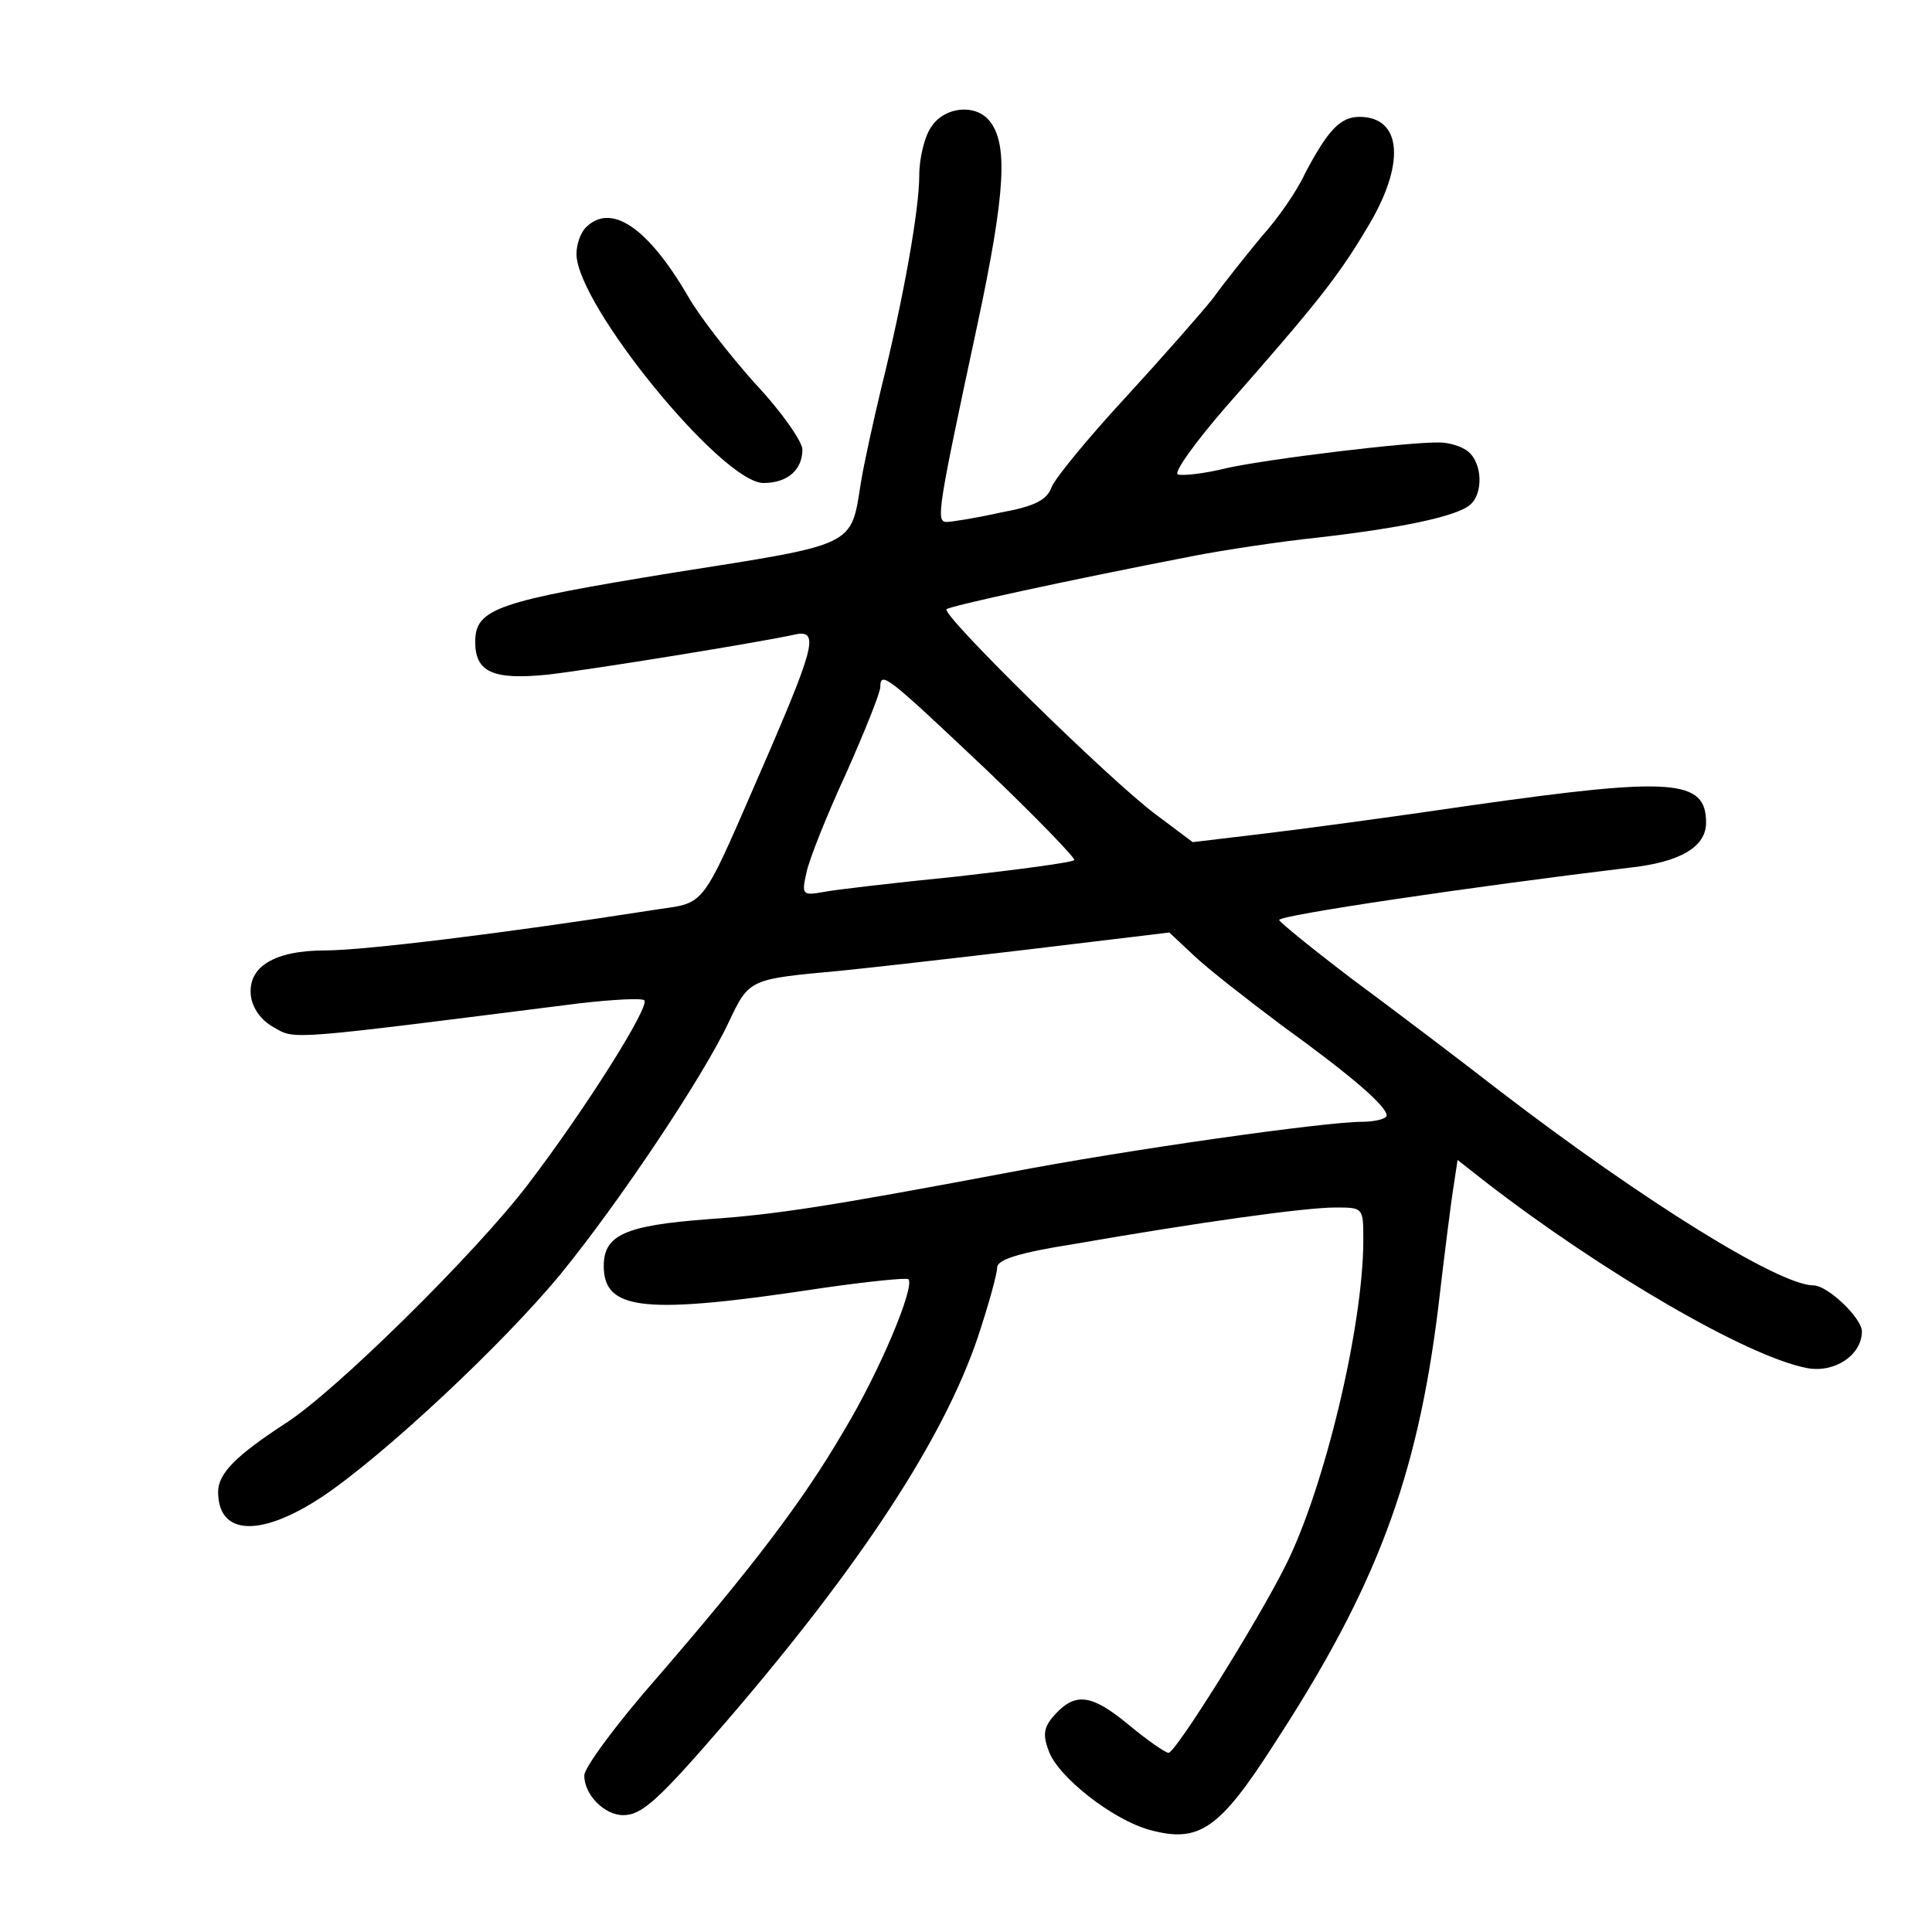 <?xml version="1.0" standalone="no"?>
<!DOCTYPE svg PUBLIC "-//W3C//DTD SVG 20010904//EN"
 "http://www.w3.org/TR/2001/REC-SVG-20010904/DTD/svg10.dtd">
<svg version="1.0" xmlns="http://www.w3.org/2000/svg"
 width="248pt" height="248pt" viewBox="0 0 248 248"
 preserveAspectRatio="xMidYMid meet">
<g transform="translate(0,248) scale(0.1,-0.1)"
fill="#000000" stroke="none">
<path d="M1196 2318 c-9 -12 -16 -41 -16 -63 0 -44 -20 -157 -49 -274 -10 -42
-22 -96 -26 -121 -13 -82 -5 -78 -240 -115 -227 -37 -255 -46 -255 -89 0 -39
23 -49 93 -42 60 7 269 41 315 51 33 8 29 -11 -28 -144 -96 -220 -79 -197
-157 -210 -186 -29 -366 -51 -415 -51 -66 0 -100 -21 -96 -58 2 -16 13 -32 30
-41 27 -16 19 -16 391 31 43 5 81 7 84 4 8 -7 -75 -139 -149 -236 -66 -87
-249 -268 -313 -308 -61 -40 -85 -63 -85 -87 0 -56 54 -59 134 -6 79 53 232
196 306 286 75 92 182 252 215 322 27 57 26 56 145 67 30 3 137 15 238 27
l183 22 32 -30 c18 -17 68 -56 112 -89 90 -65 135 -104 135 -116 0 -4 -15 -8
-32 -8 -47 0 -302 -36 -453 -65 -234 -44 -299 -54 -386 -60 -106 -8 -134 -20
-134 -60 0 -58 53 -63 283 -28 56 8 105 13 108 11 9 -9 -37 -119 -83 -195 -53
-91 -119 -177 -240 -317 -51 -58 -93 -115 -93 -125 0 -25 26 -51 50 -51 24 0
45 19 133 121 172 200 278 362 322 492 14 42 25 82 25 90 0 10 28 19 98 30
161 28 297 47 336 47 36 0 36 0 36 -42 0 -110 -50 -319 -100 -418 -36 -72
-141 -240 -150 -240 -4 0 -27 16 -50 35 -48 40 -69 43 -95 15 -15 -16 -17 -26
-9 -47 11 -33 82 -89 130 -102 63 -17 89 0 160 111 131 201 183 341 210 558 8
69 17 140 20 158 l5 33 37 -29 c149 -115 334 -223 411 -238 35 -7 71 16 71 47
0 17 -44 59 -62 59 -44 0 -218 108 -402 249 -54 42 -140 107 -190 144 -50 38
-92 72 -94 76 -2 6 249 43 448 67 67 7 100 27 100 58 0 56 -43 59 -303 22 -95
-14 -213 -30 -264 -36 l-92 -11 -48 36 c-59 44 -275 256 -268 263 4 4 150 36
315 68 41 8 114 19 162 24 105 12 178 27 195 42 17 14 16 53 -2 68 -8 7 -25
12 -37 12 -39 1 -220 -21 -274 -33 -28 -7 -56 -10 -62 -8 -6 2 22 41 61 86
117 133 144 167 181 229 51 83 46 144 -9 144 -25 0 -41 -18 -70 -73 -10 -22
-35 -58 -55 -80 -19 -23 -48 -59 -63 -80 -16 -20 -67 -78 -113 -128 -47 -51
-89 -102 -94 -114 -6 -17 -22 -25 -66 -33 -31 -7 -63 -12 -69 -12 -14 0 -11
17 40 255 36 169 39 231 15 260 -18 22 -57 18 -74 -7z m69 -825 c65 -62 116
-115 114 -117 -2 -3 -70 -12 -149 -21 -80 -8 -158 -17 -173 -20 -27 -5 -28 -3
-22 24 3 16 26 74 51 128 24 54 44 104 44 111 0 22 10 13 135 -105z"/>
<path d="M752 2188 c-7 -7 -12 -22 -12 -34 0 -65 187 -294 240 -294 31 0 50
17 50 43 0 10 -27 49 -61 85 -33 37 -72 87 -86 112 -52 89 -99 120 -131 88z"/>
</g>
</svg>
